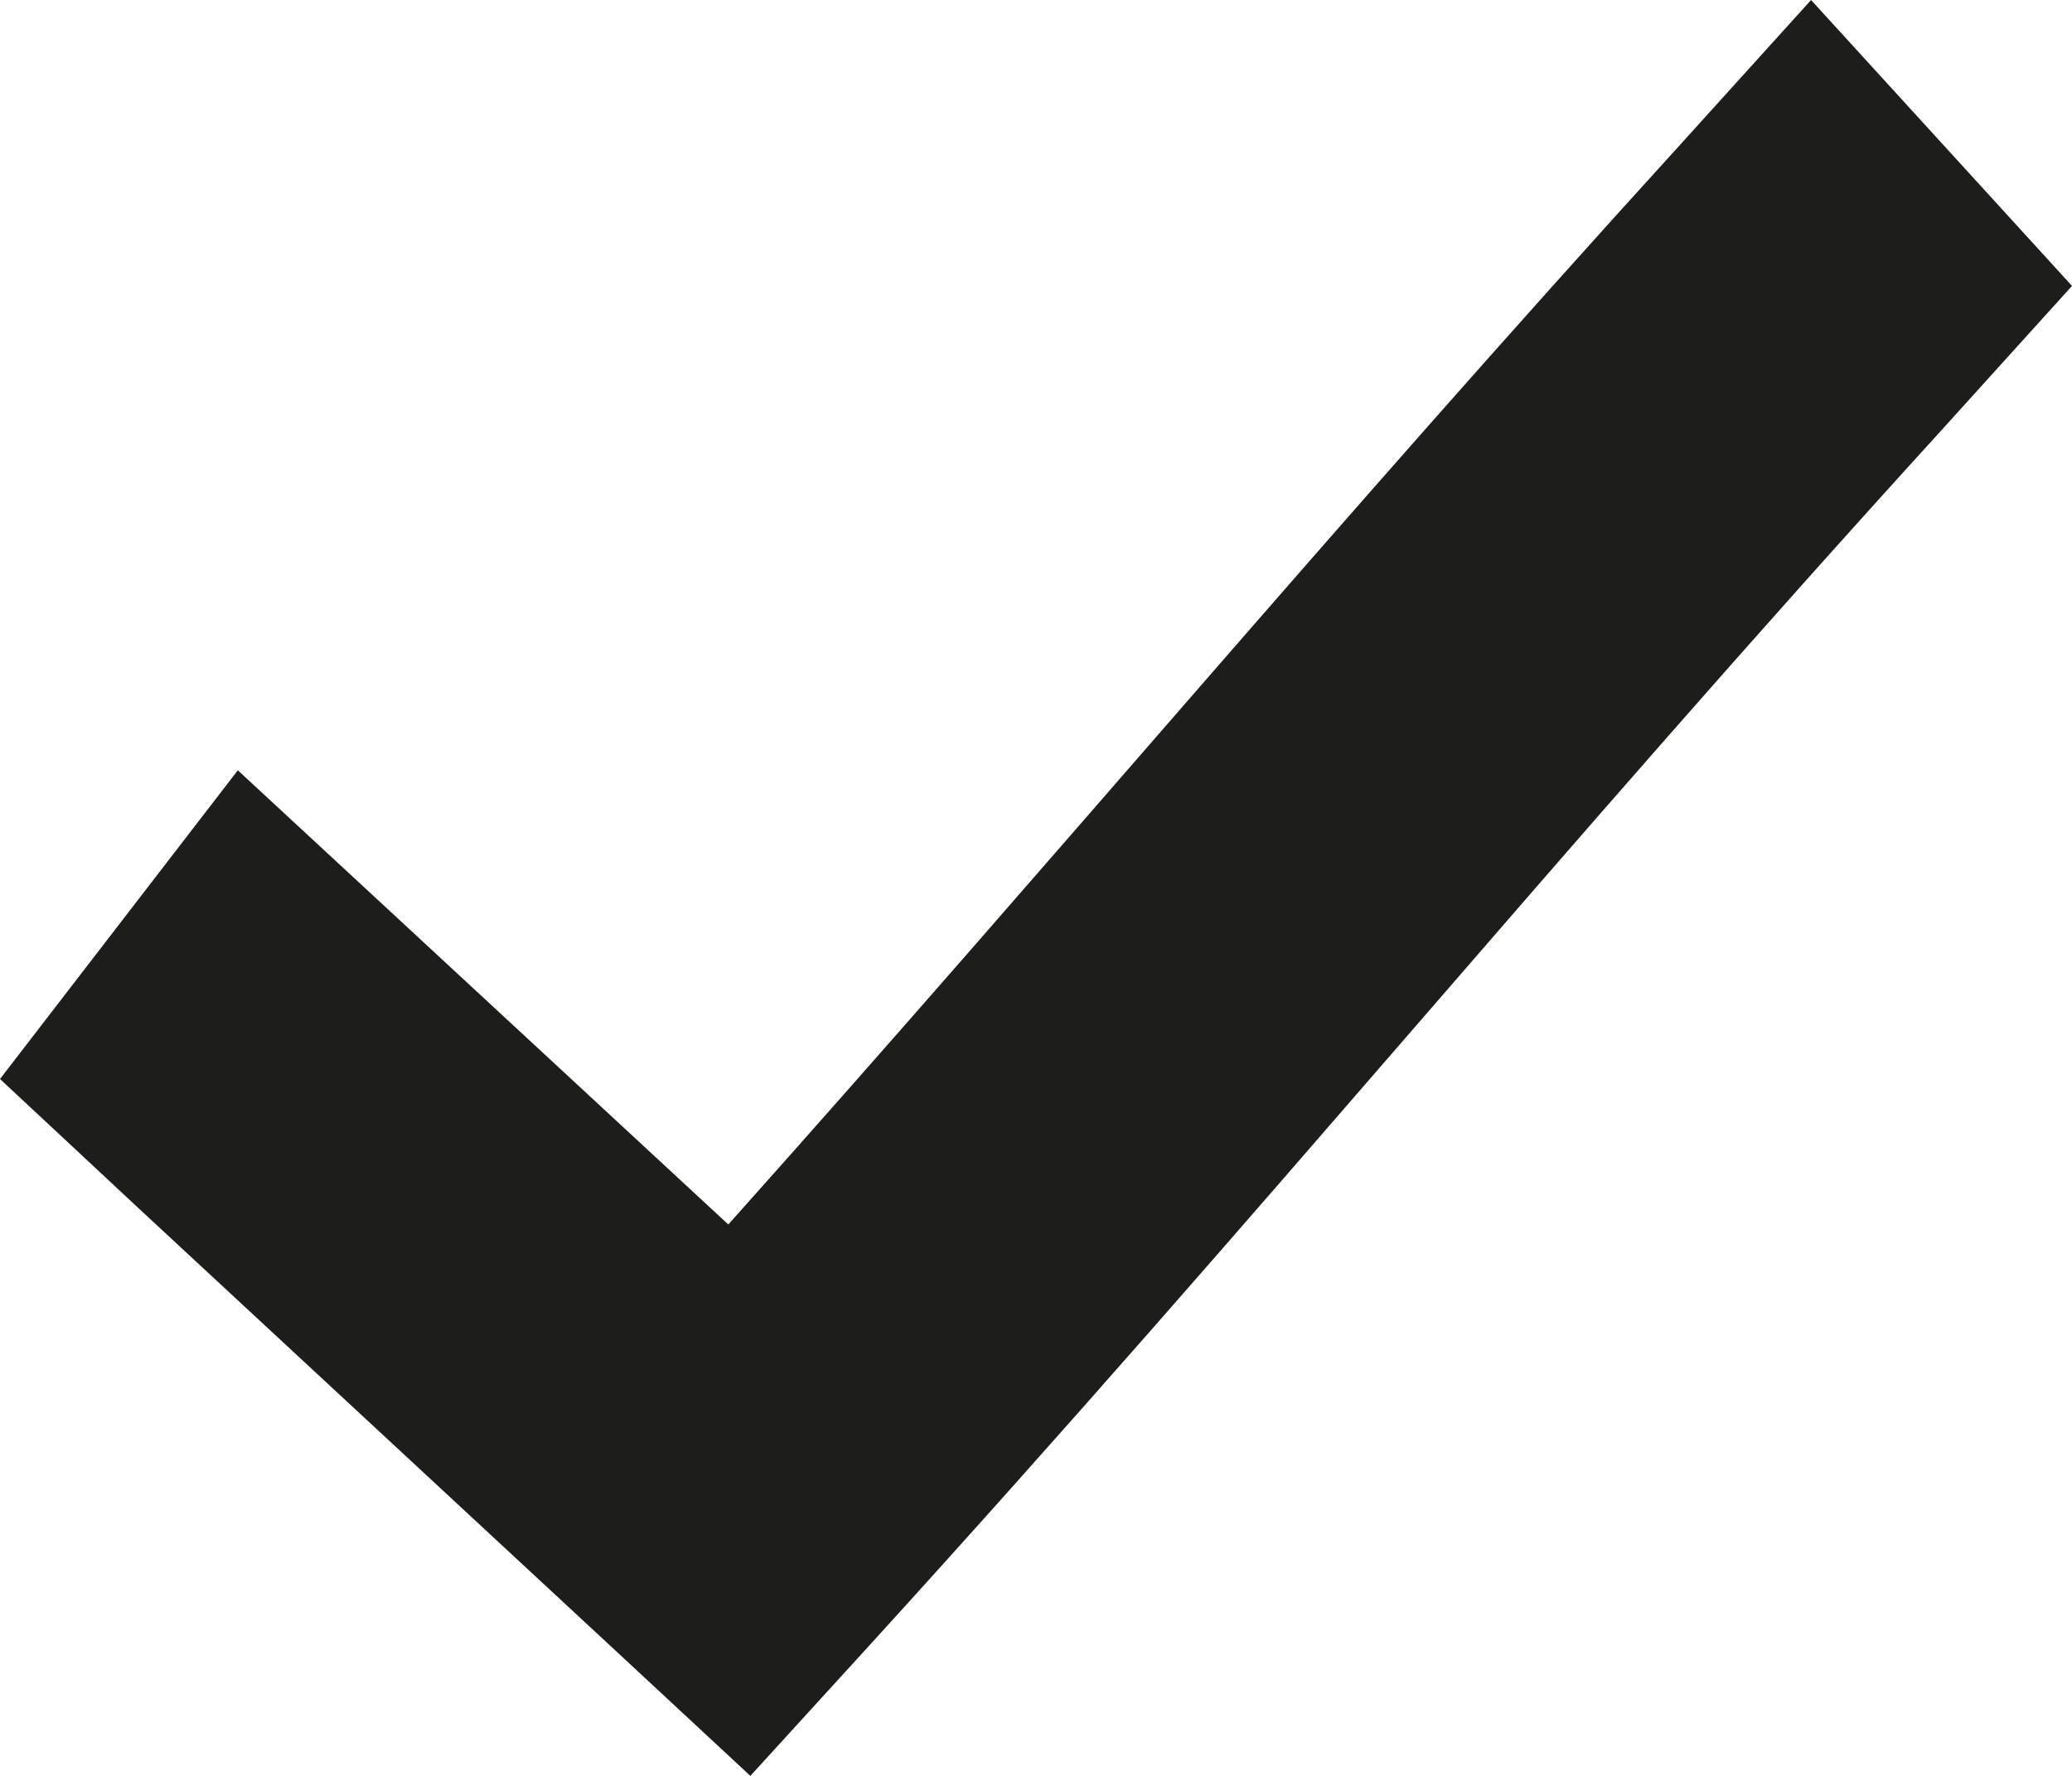 <svg width="14" height="12" viewBox="0 0 14 12" fill="none" xmlns="http://www.w3.org/2000/svg">
<path d="M12.237 0L11.356 0.974C8.966 3.6 7.14 5.792 4.921 8.274L1.607 5.205L0 7.291L0.952 8.179L4.196 11.188L5.07 12L5.881 11.111C8.569 8.159 10.482 5.801 13.119 2.906L14 1.932L12.237 0Z" fill="#1d1d1b"/>
</svg>
